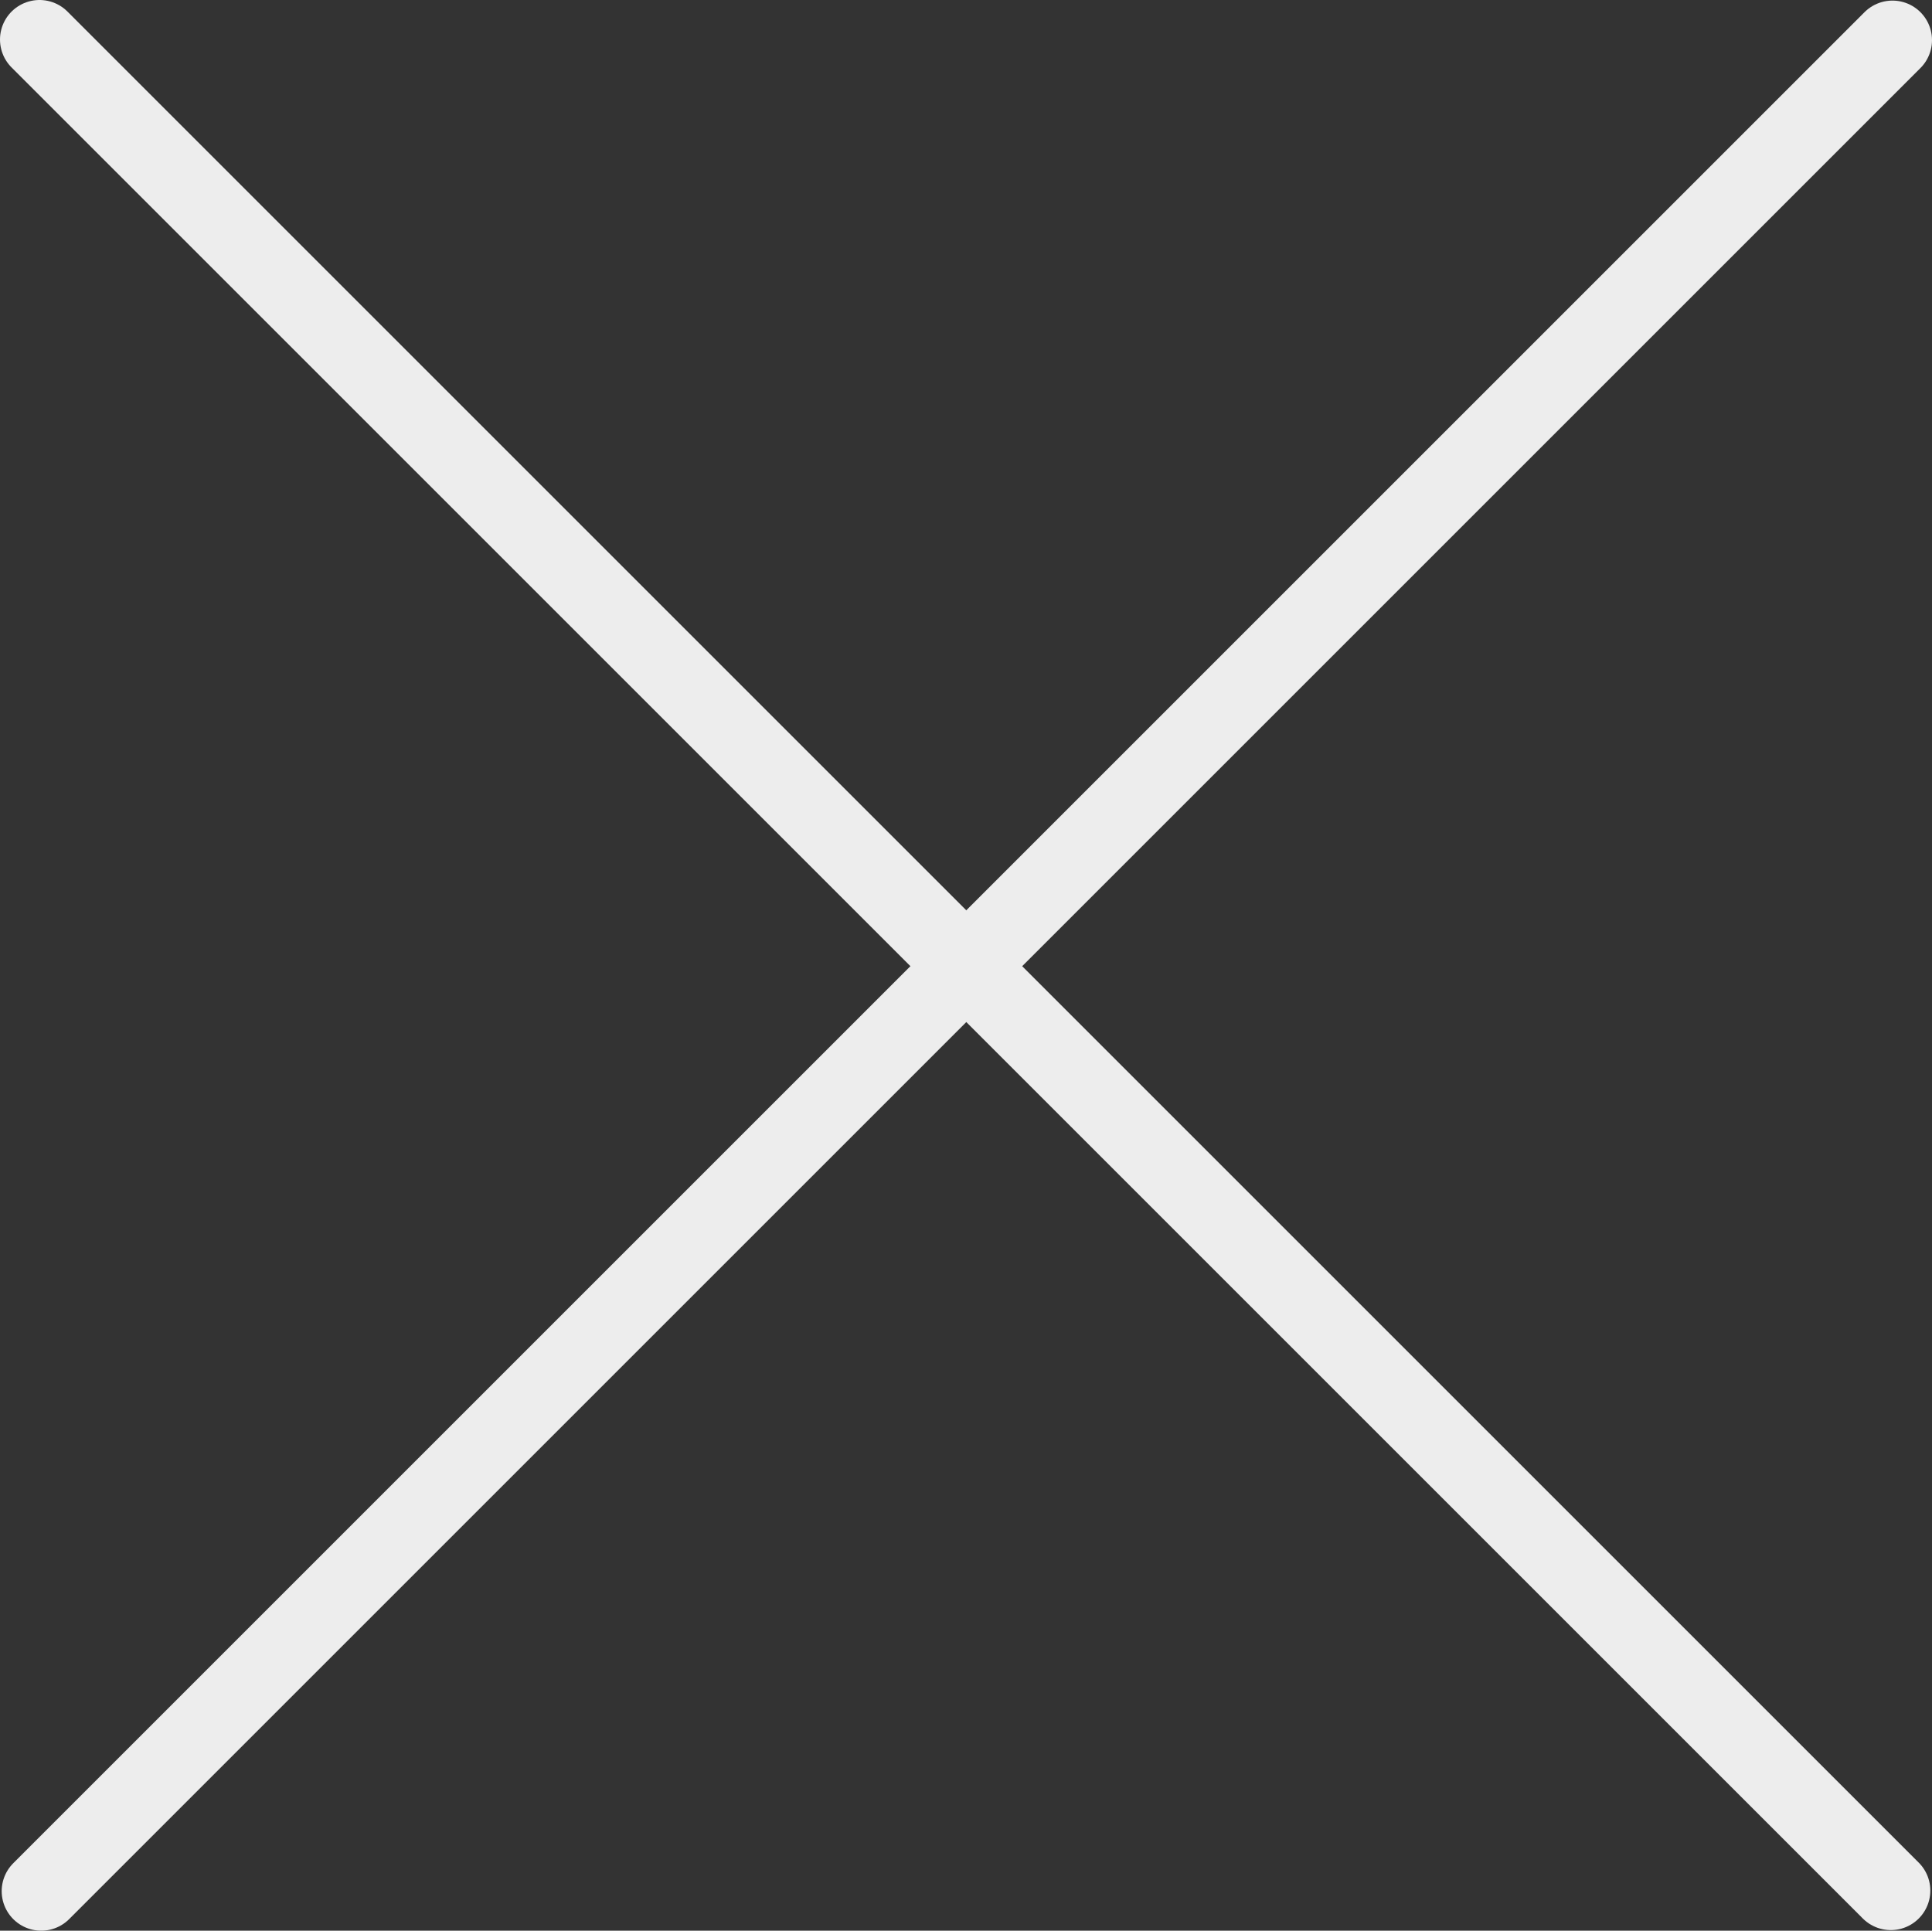 <svg xmlns="http://www.w3.org/2000/svg" viewBox="0 0 1466.45 1465.62"><rect x="0" y="0" width="1466.45" height="1465.62" fill="#333333" stroke="none"/><g id="Layer_2" data-name="Layer 2"><g id="Layer_1-2" data-name="Layer 1"><g id="cross"><line x1="1436.45" y1="30.45" x2="31.28" y2="1435.62" style="fill:none;stroke:#ededed;stroke-linecap:round;stroke-linejoin:round;stroke-width:60px"/><line x1="30" y1="30" x2="1435.17" y2="1435.17" style="fill:none;stroke:#ededed;stroke-linecap:round;stroke-linejoin:round;stroke-width:60px"/></g></g></g></svg>